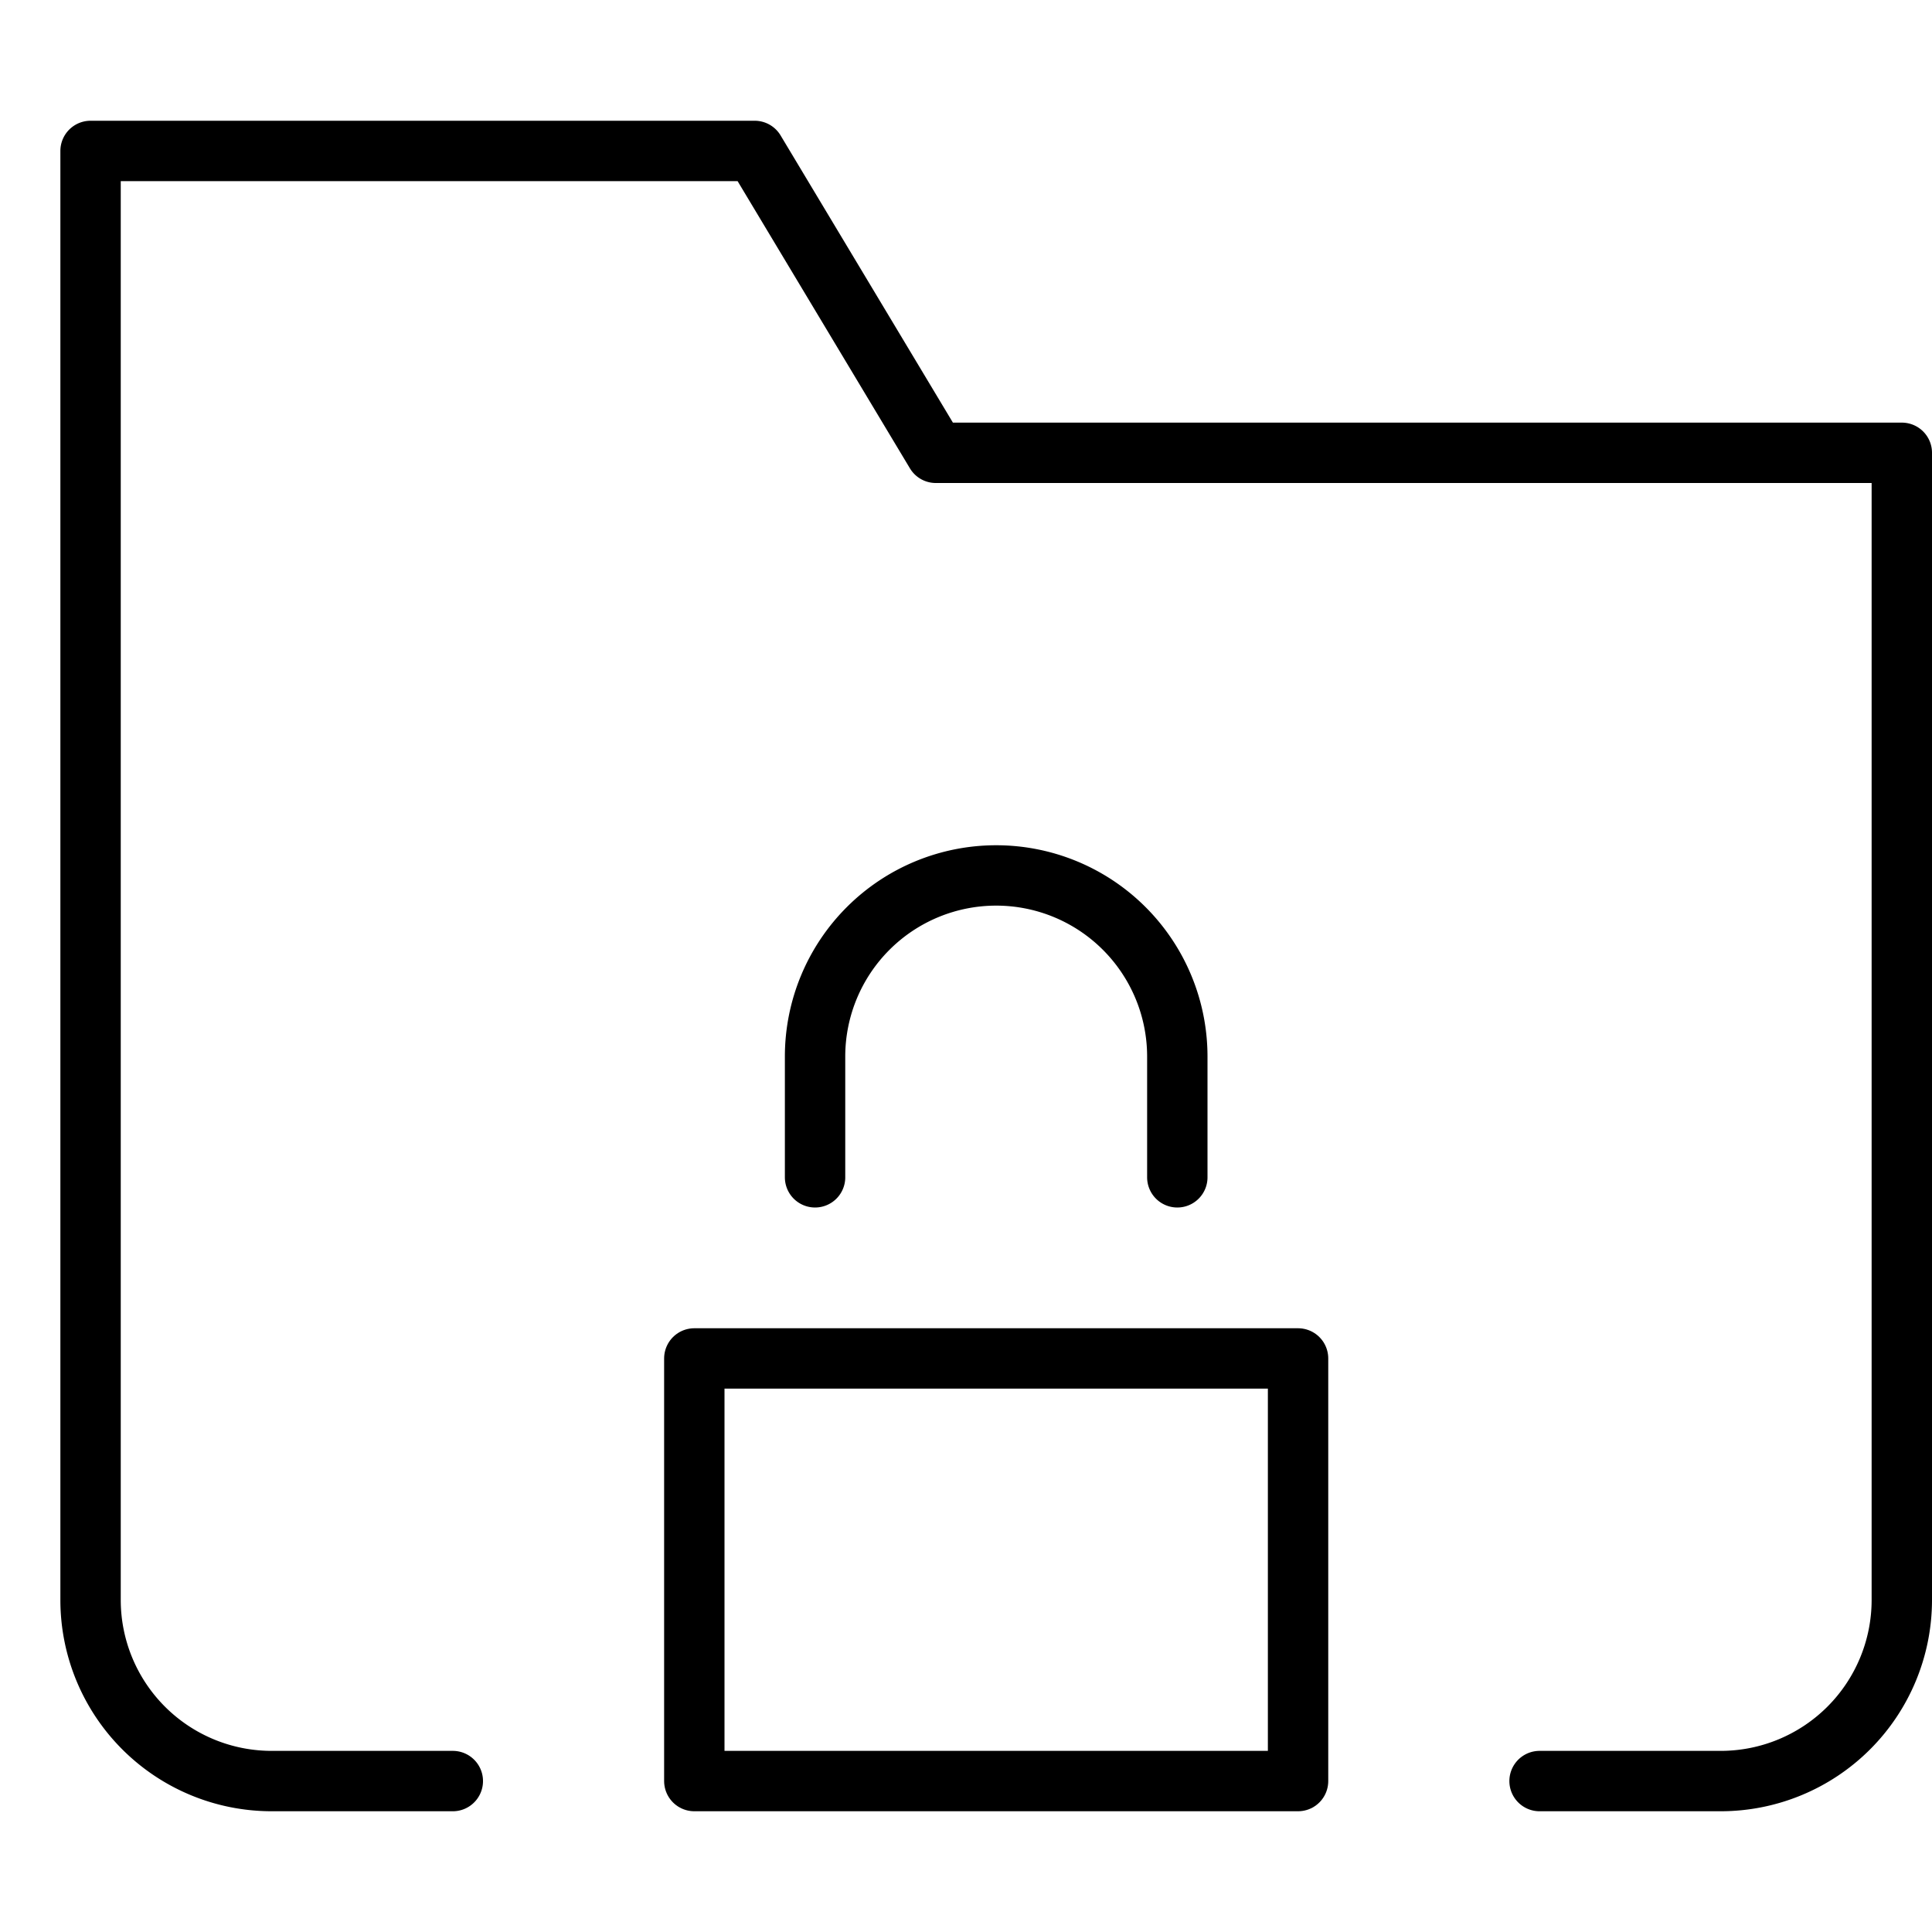 <svg xmlns="http://www.w3.org/2000/svg" viewBox="0 0 32 32"><title>folder locked</title><g stroke-linecap="round" stroke-width="1" fill="none" stroke="#000000" stroke-linejoin="round" class="nc-icon-wrapper" transform="translate(0.5 0.5)"><path d="M7,29H4a3,3,0,0,1-3-3V2H12l3,5H31V26a3,3,0,0,1-3,3H25"></path><rect x="11" y="22" width="10" height="7" stroke="#000000"></rect><path d="M13,19V17a3,3,0,0,1,3-3h0a3,3,0,0,1,3,3v2" stroke="#000000"></path></g></svg>